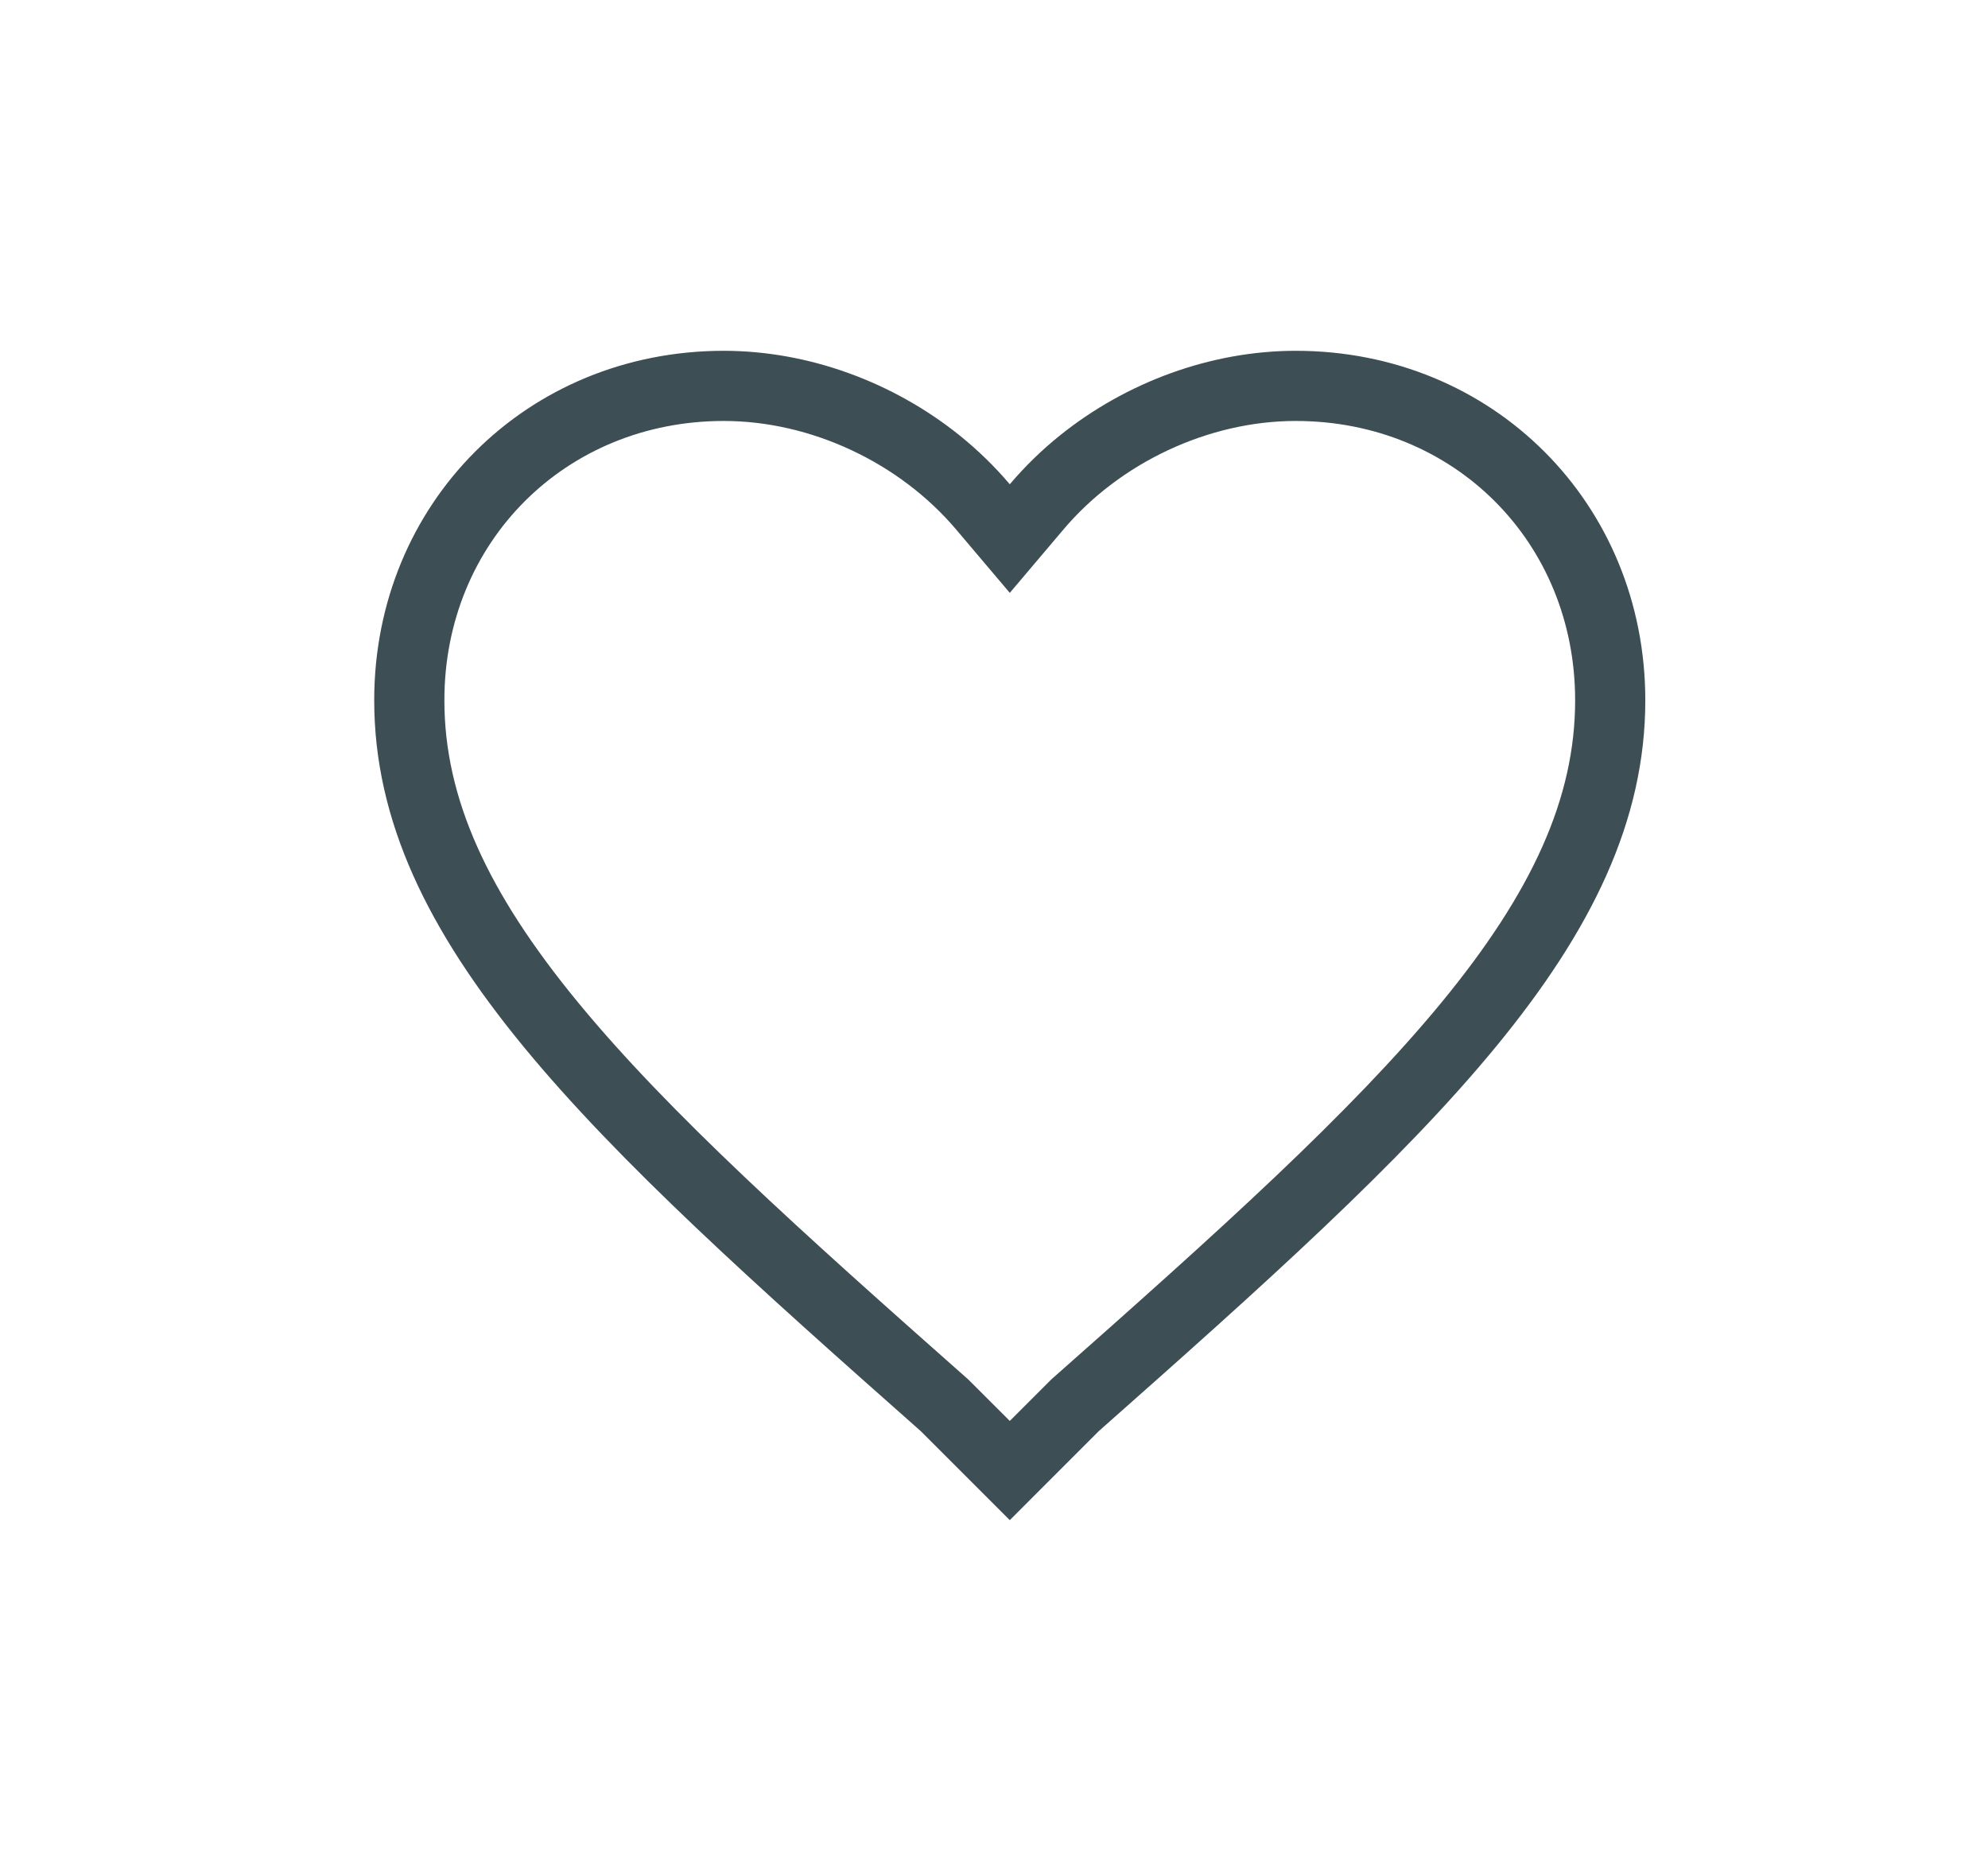 <svg width="34" height="32" viewBox="0 0 34 32" fill="none" xmlns="http://www.w3.org/2000/svg">
<path fill-rule="evenodd" clip-rule="evenodd" d="M16.408 7.444C16.721 7.696 17.011 7.977 17.27 8.283C17.529 7.977 17.818 7.696 18.132 7.444C19.266 6.534 20.713 6 22.161 6C25.531 6 28.139 8.609 28.139 11.978C28.139 16.109 24.444 19.478 18.791 24.478L17.27 26L15.748 24.478C10.096 19.478 6.4 16.109 6.4 11.978C6.4 8.609 9.009 6 12.378 6C13.826 6 15.274 6.534 16.408 7.444ZM17.27 24.303L17.969 23.604L17.996 23.579C20.843 21.062 23.1 19.035 24.658 17.14C26.202 15.262 26.939 13.651 26.939 11.978C26.939 9.271 24.868 7.2 22.161 7.2C20.672 7.2 19.157 7.91 18.186 9.058L17.27 10.14L16.354 9.058C15.382 7.91 13.868 7.2 12.378 7.2C9.672 7.2 7.6 9.271 7.6 11.978C7.6 13.651 8.338 15.262 9.882 17.14C11.439 19.035 13.697 21.062 16.543 23.579L16.57 23.604L17.27 24.303Z" fill="#3D4E54"/>
</svg>
